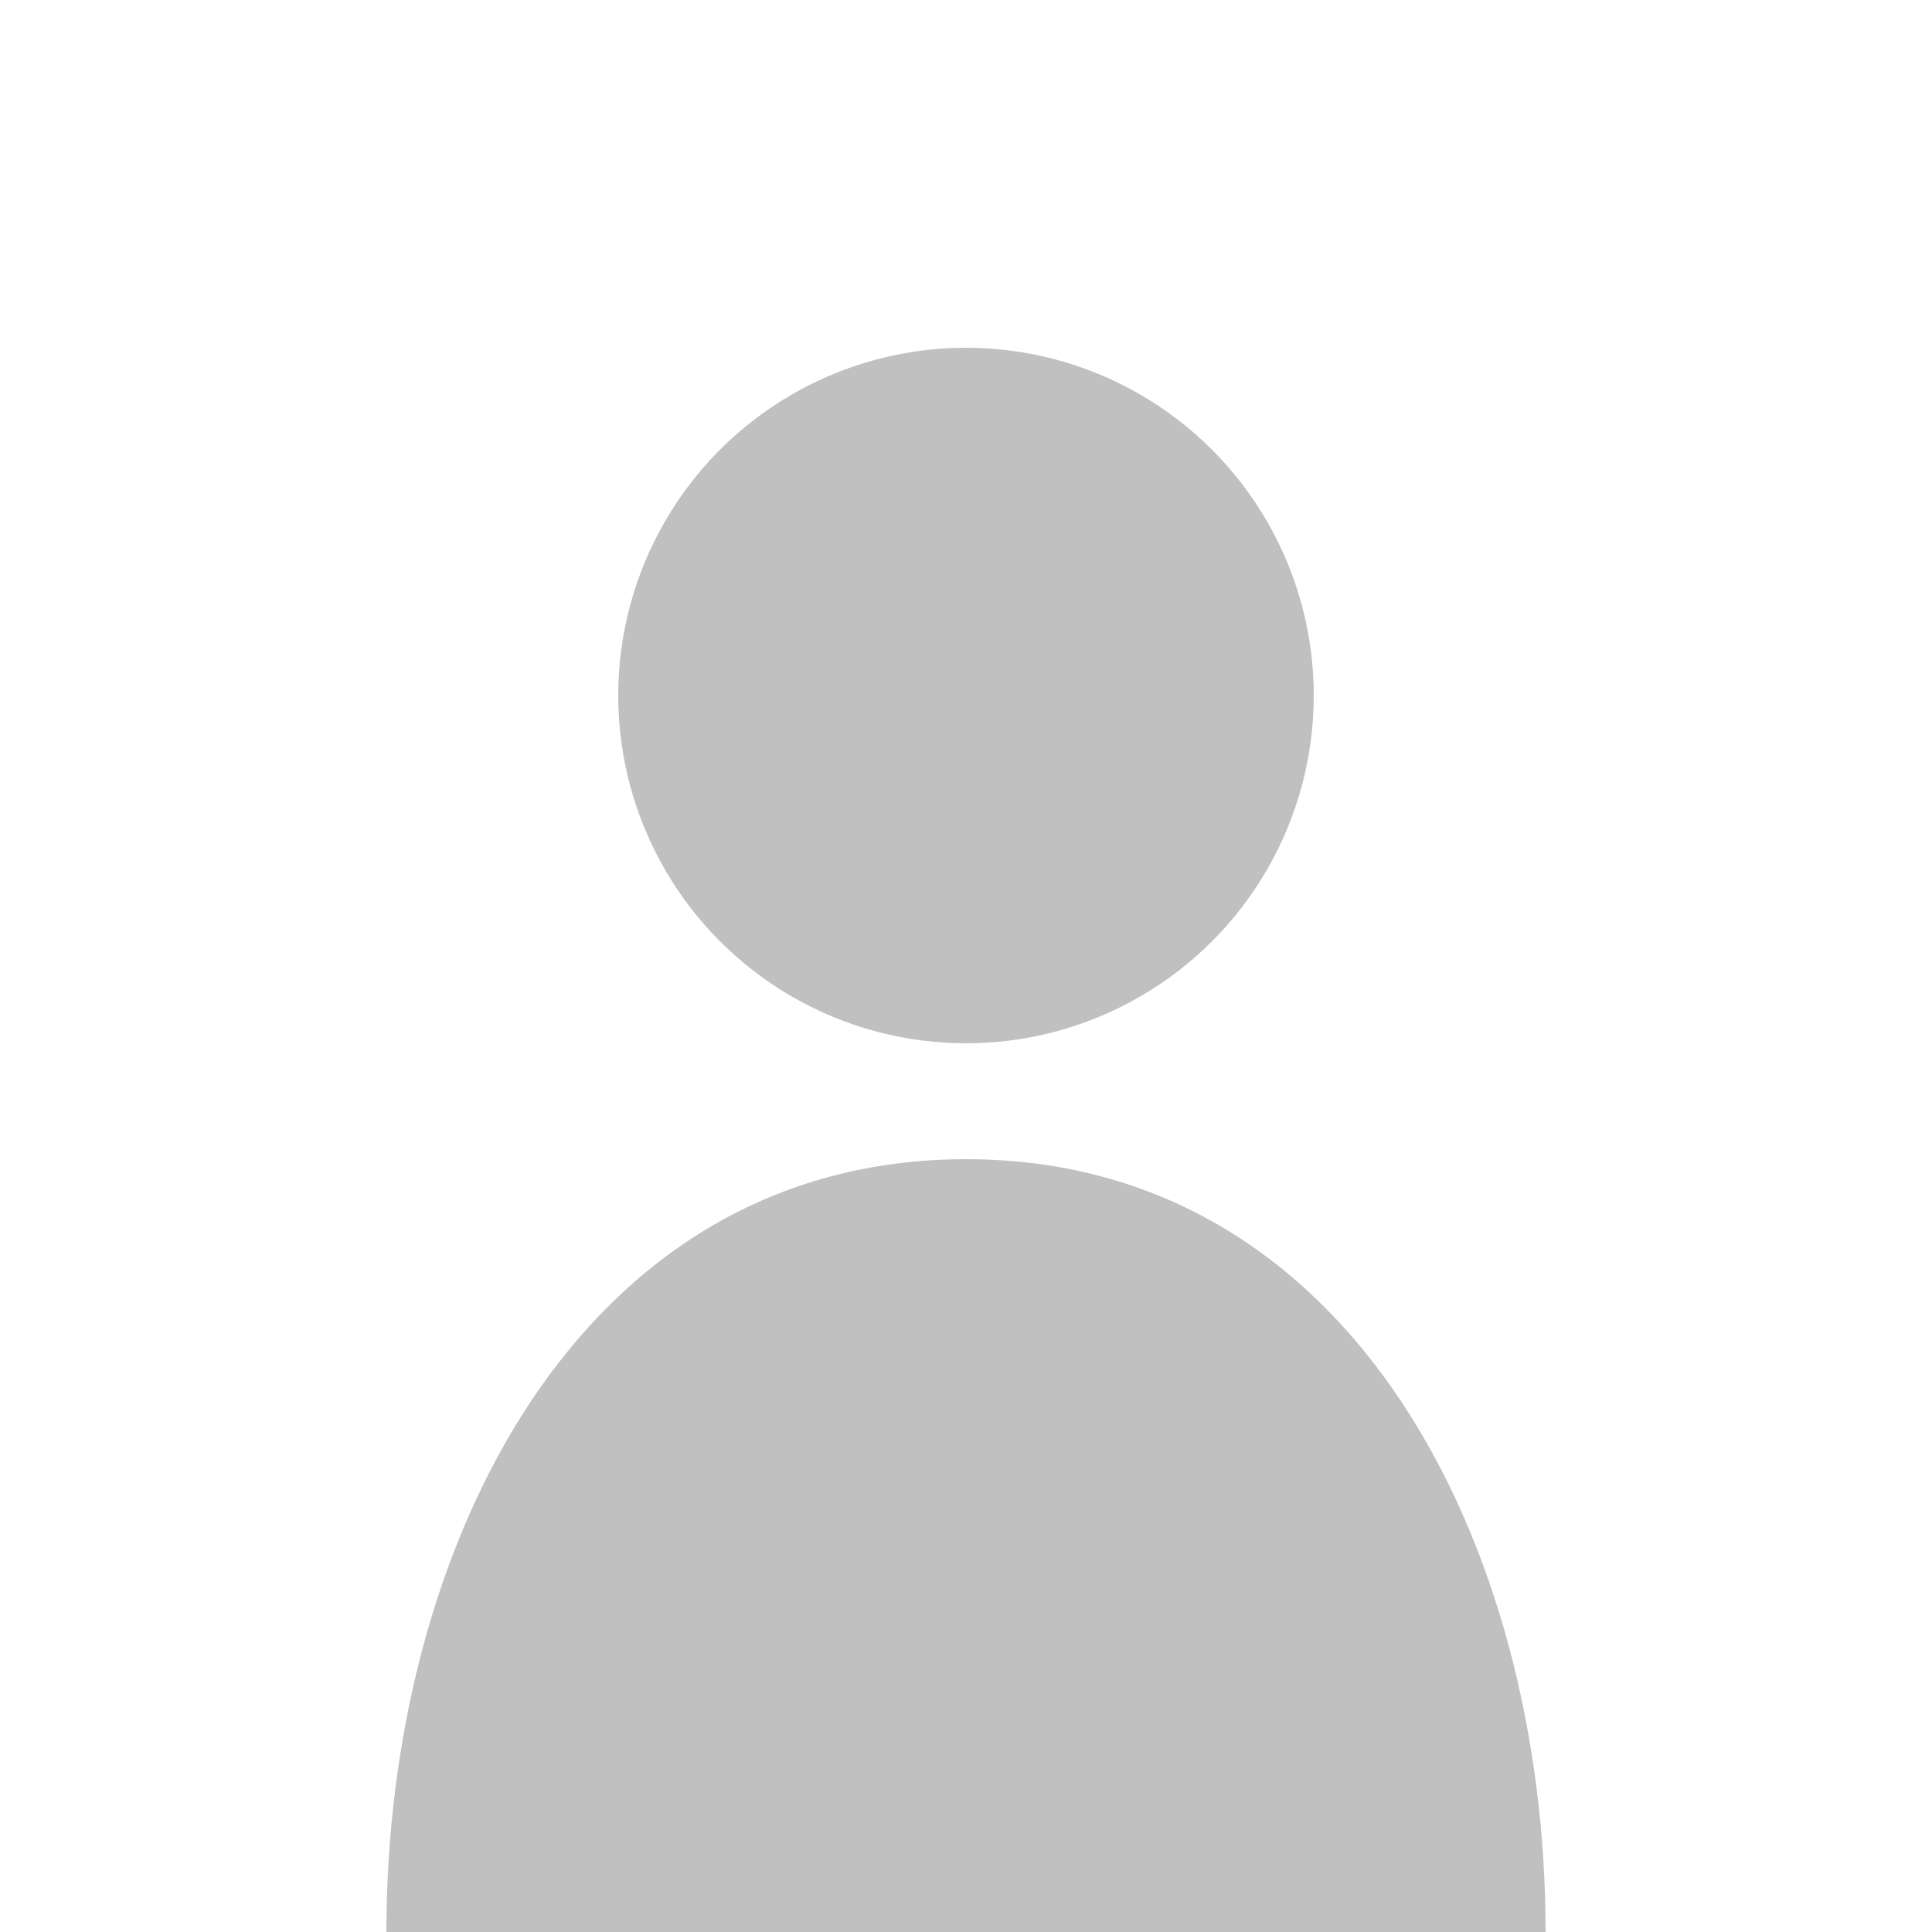 <svg width="100" height="100" viewBox="0 0 100 100" xmlns="http://www.w3.org/2000/svg">
  <circle cx="50" cy="36" r="18" fill="#c0c0c0"/>
  <path d="M50 60 C 30 60 20 80 20 100 L 80 100 C 80 80 70 60 50 60 Z" fill="#c0c0c0"/>
</svg>